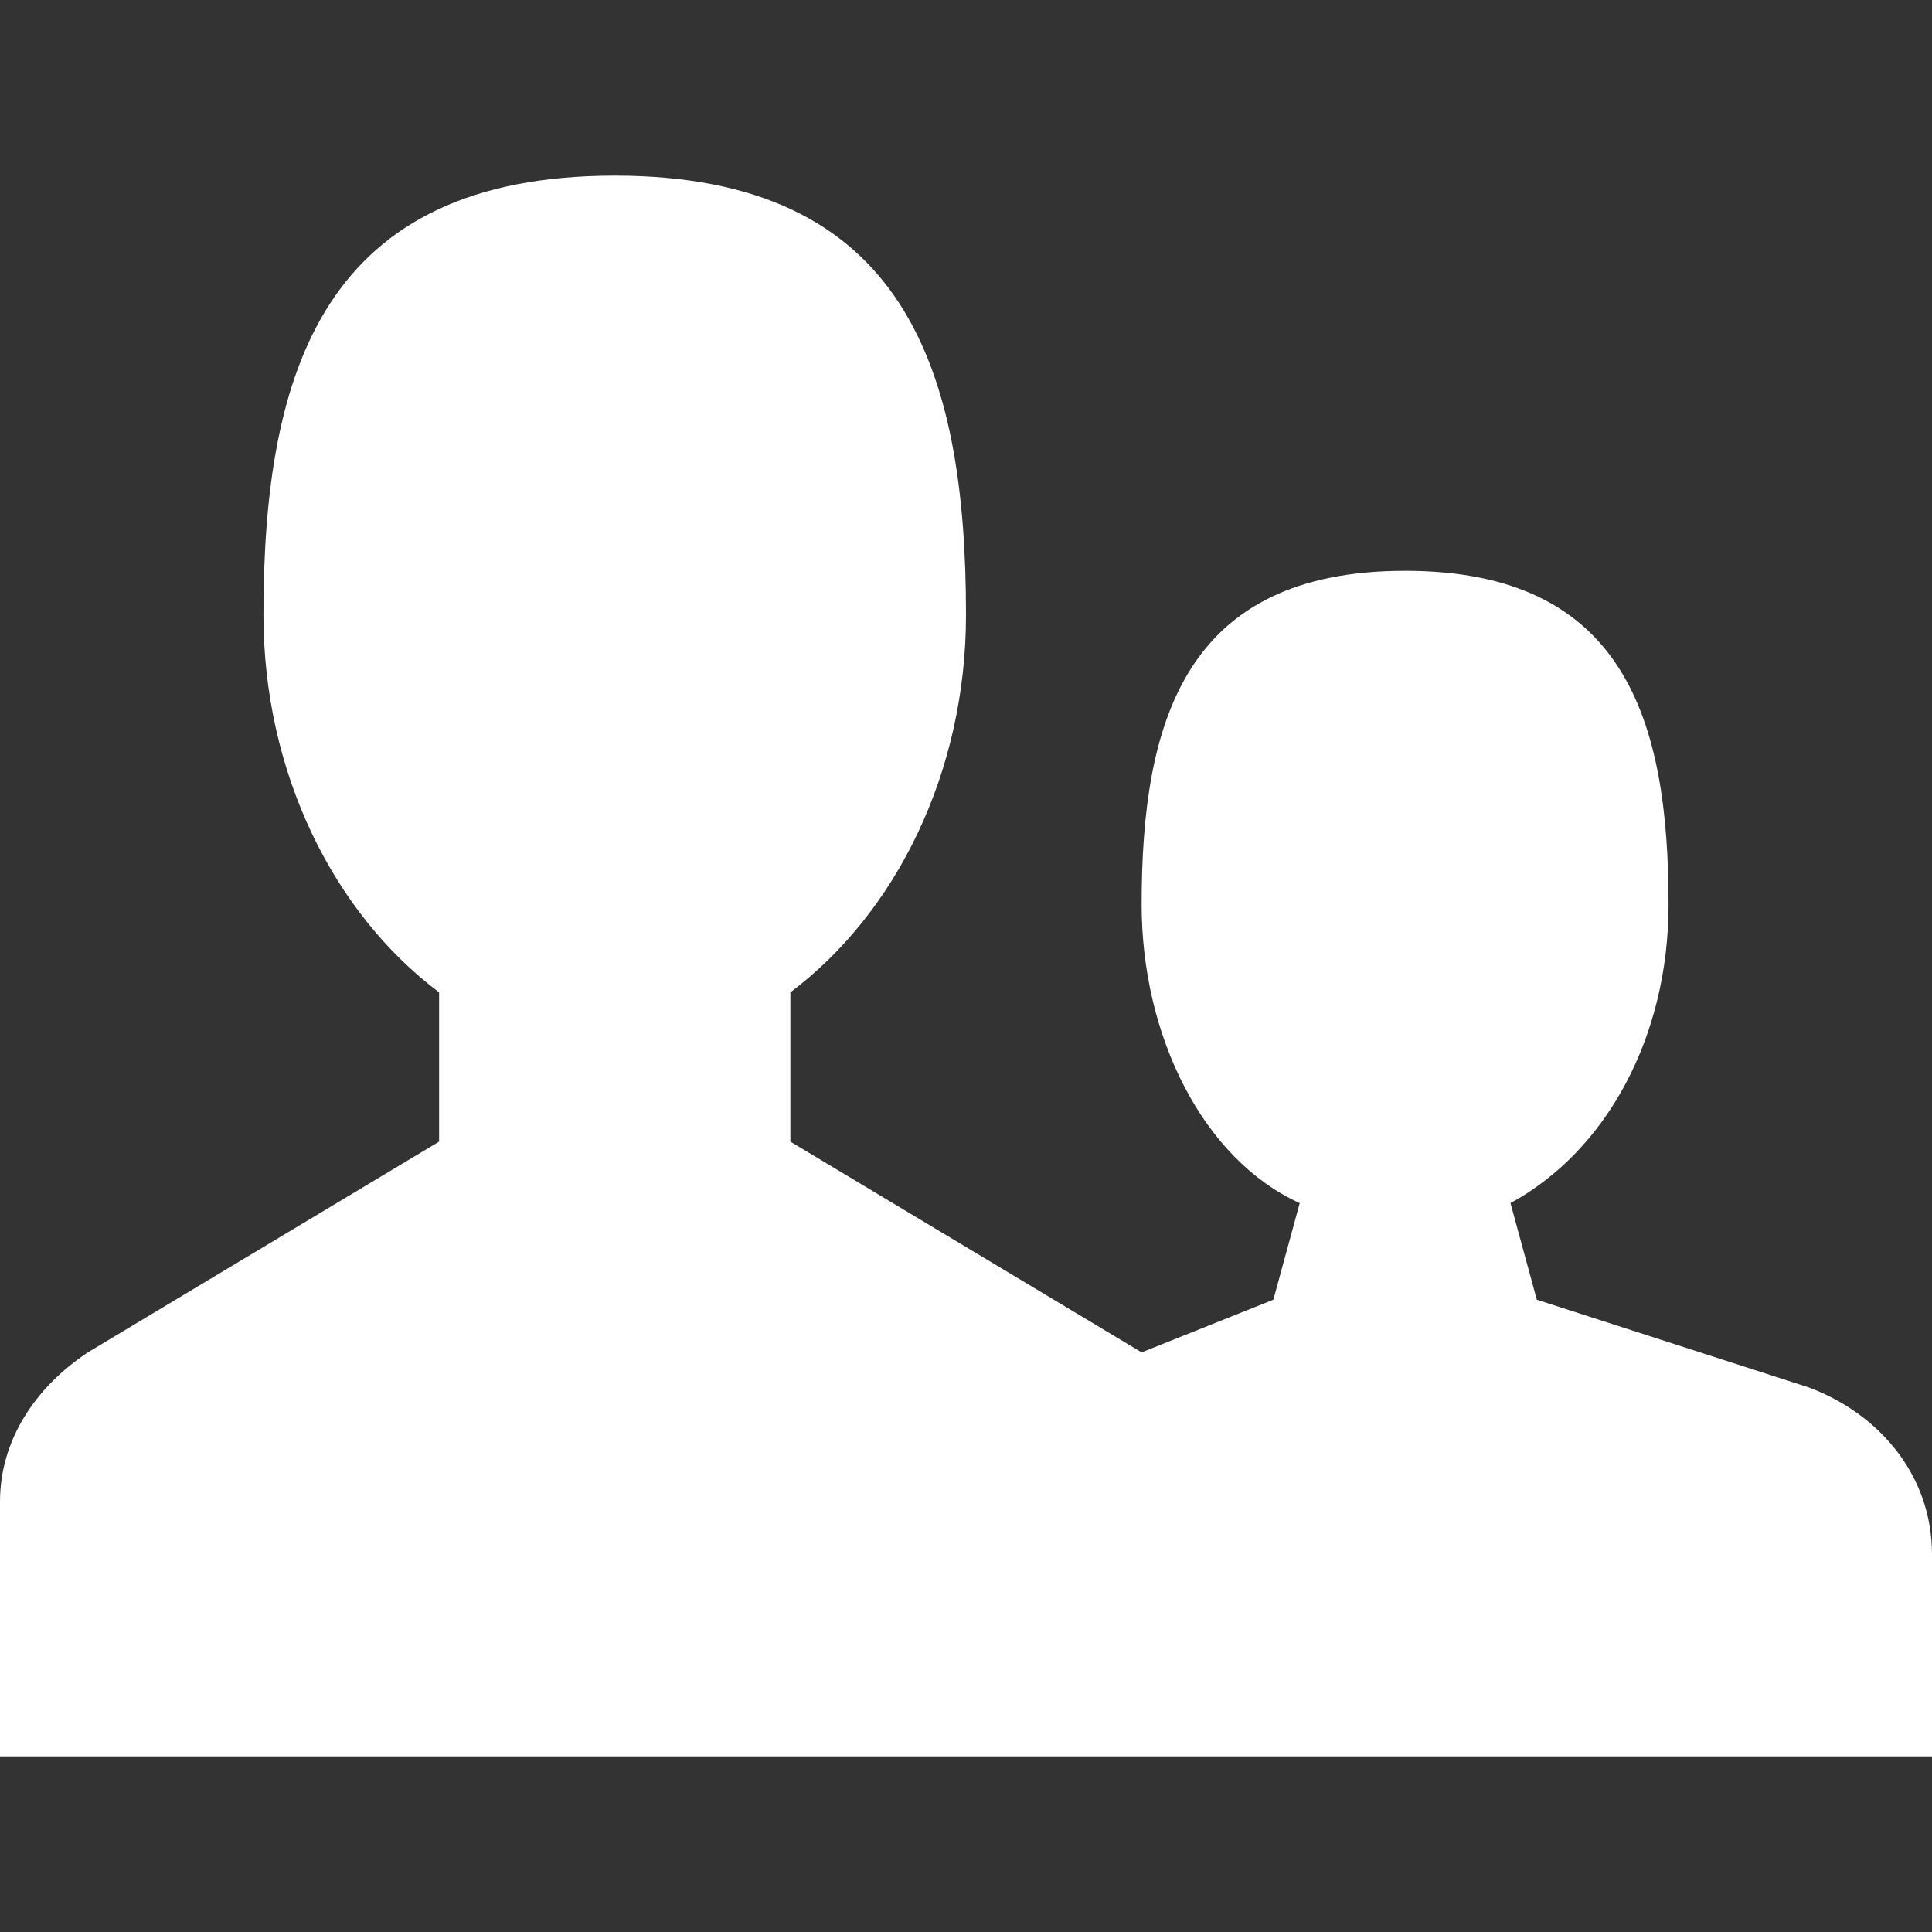 <?xml version="1.0" encoding="utf-8"?>
<!-- Generator: Adobe Illustrator 18.1.1, SVG Export Plug-In . SVG Version: 6.00 Build 0)  -->
<svg version="1.1" id="Layer_1" xmlns="http://www.w3.org/2000/svg" xmlns:xlink="http://www.w3.org/1999/xlink" x="0px" y="0px"
	 viewBox="0 0 22 22" enable-background="new 0 0 22 22" xml:space="preserve">
<rect x="0" y="0" width="22" height="22" fill="#333333" stroke="none"/>
<path fill="#FFFFFF" d="M20.6,15.8l-3.1-1l-0.3-1.1c1.1-0.6,1.8-1.9,1.8-3.4c0-2.1-0.5-3.8-3-3.8s-3,1.7-3,3.8
	c0,1.5,0.7,2.9,1.8,3.4l-0.3,1.1L13,15.4L9,13v-1.7c1.2-0.9,2-2.5,2-4.3c0-2.8-0.7-5-4-5S3,4.2,3,7c0,1.8,0.8,3.4,2,4.3V13l-4,2.4
	c-0.6,0.4-1,1-1,1.7V20h11h3h8v-2.3C22,16.8,21.4,16.1,20.6,15.8z"/>
</svg>

